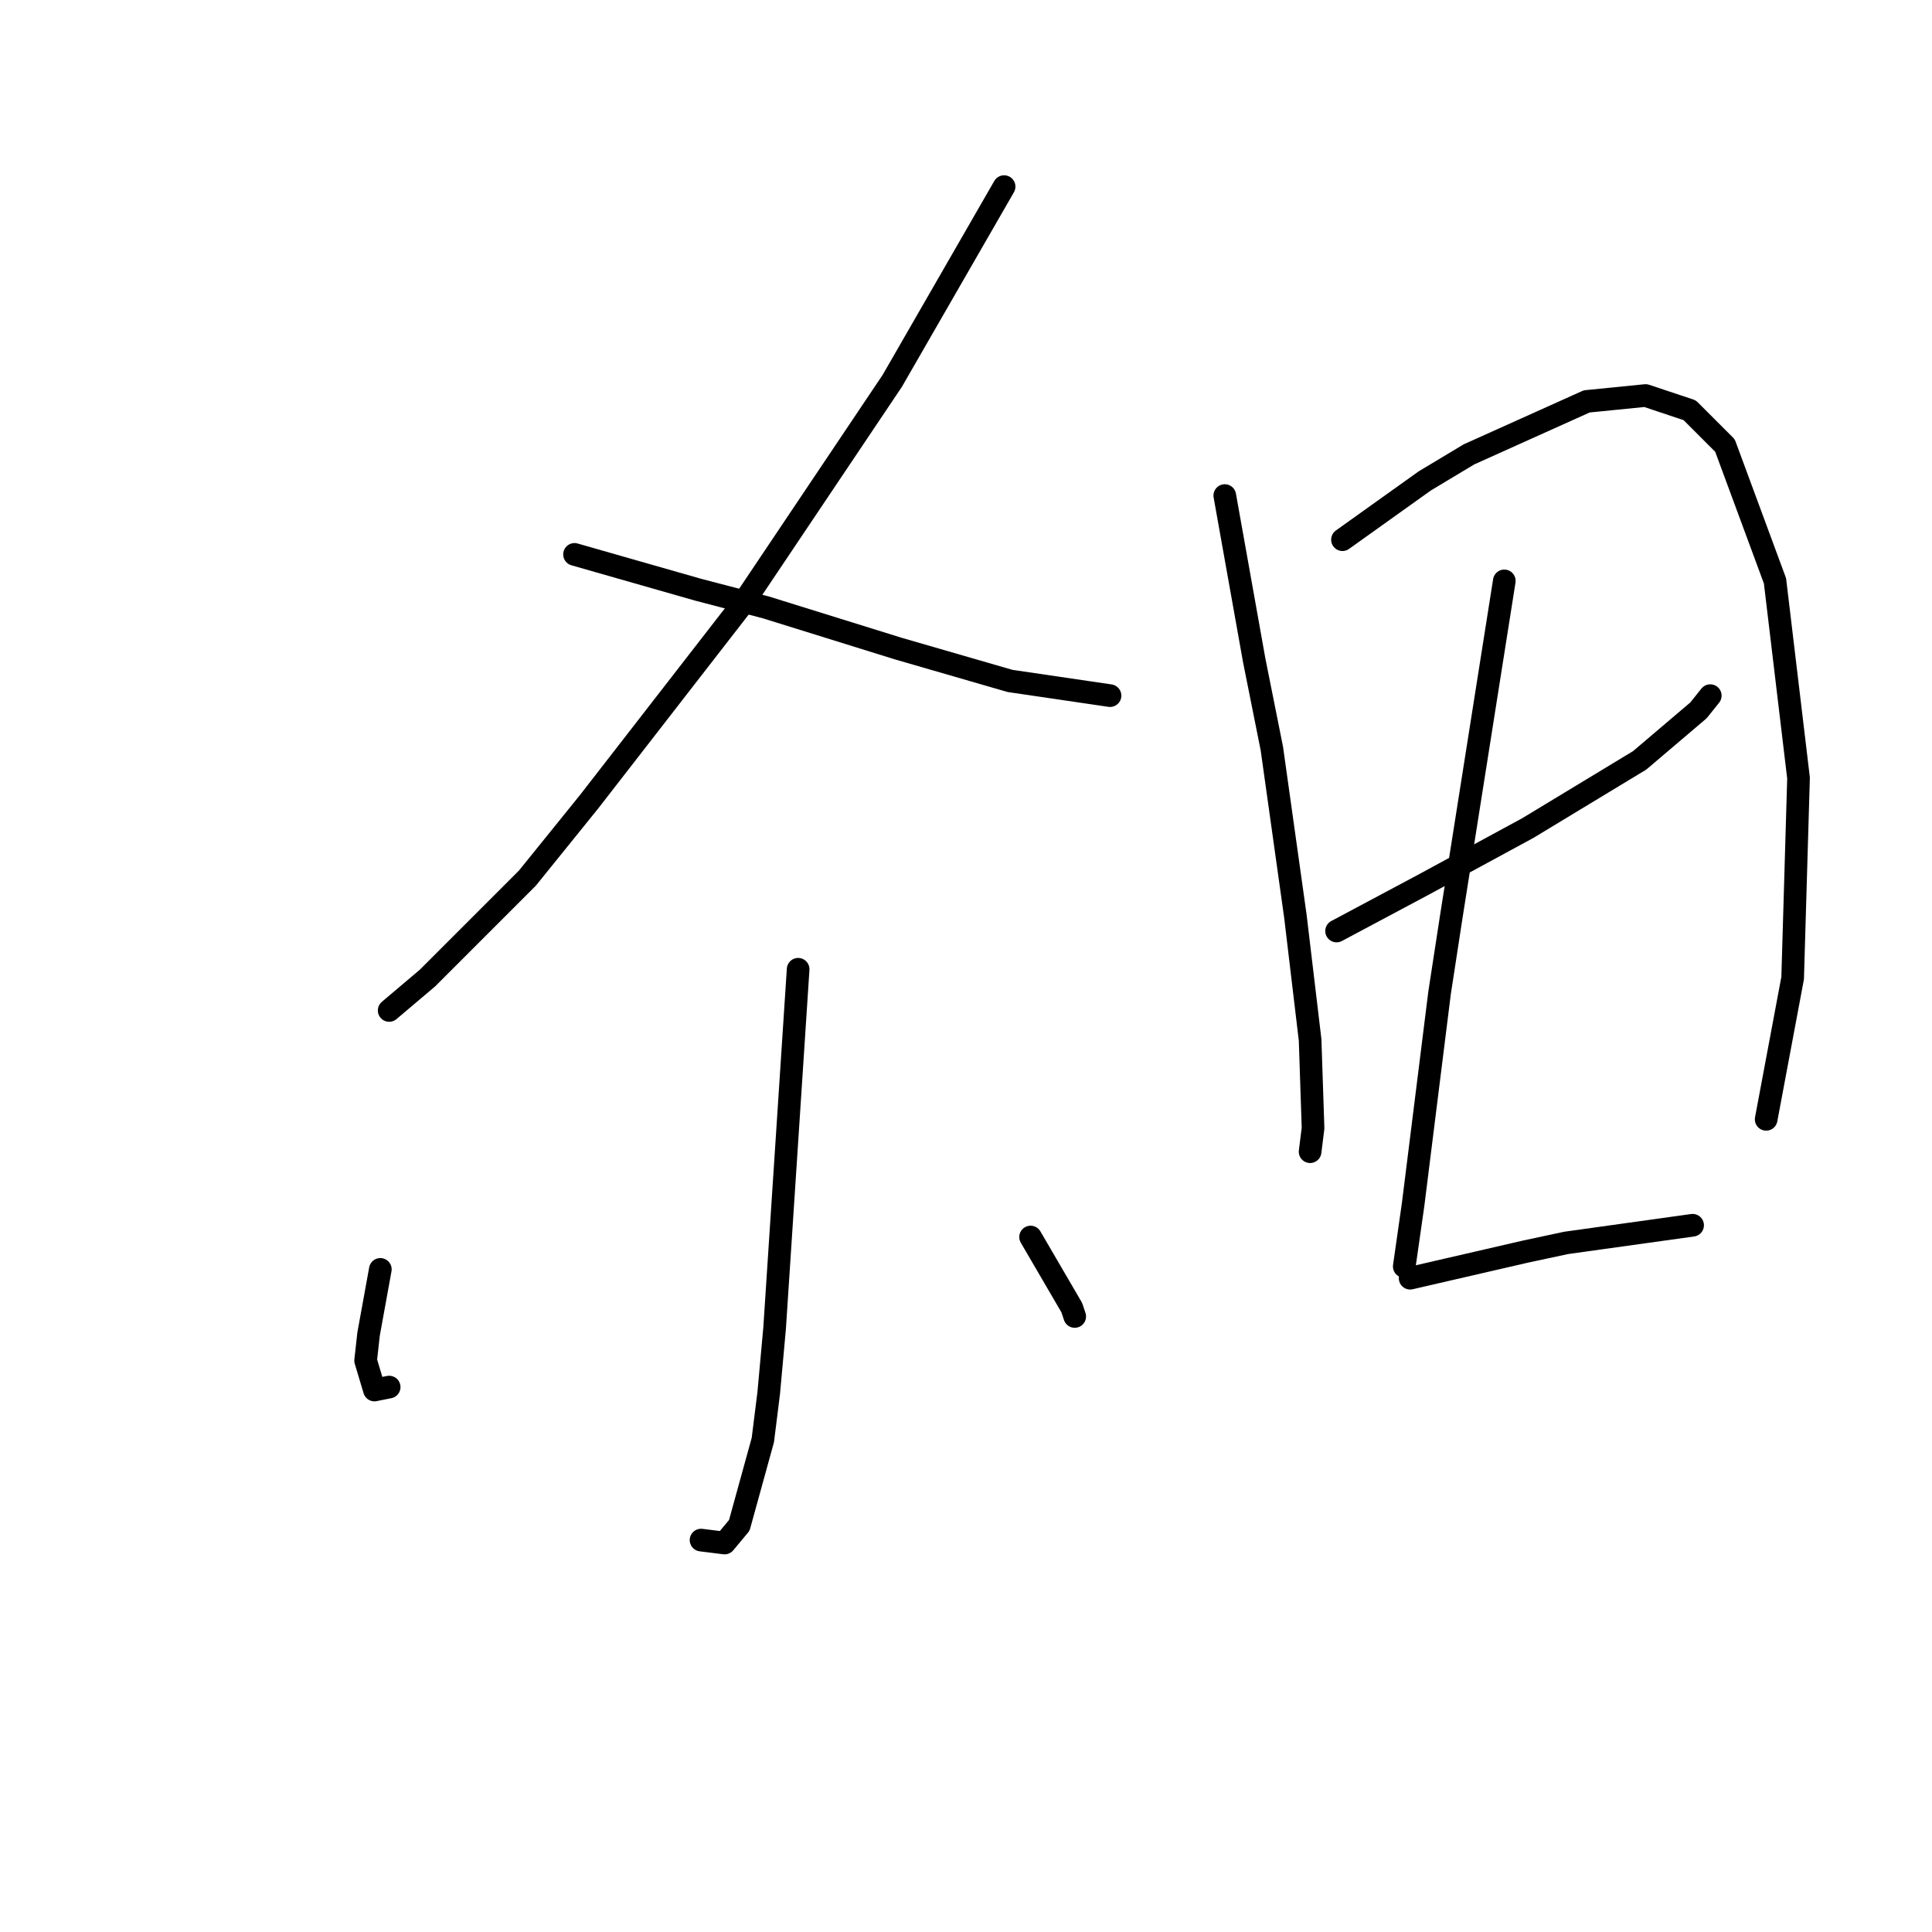 <?xml version="1.0" standalone="no"?>
    <svg width="256" height="256" xmlns="http://www.w3.org/2000/svg" version="1.1">
    <polyline stroke="black" stroke-width="3" stroke-linecap="round" fill="transparent" stroke-linejoin="round" points="133.049 24.727 125.642 37.593 118.234 50.459 98.351 80.089 78.077 106.211 69.89 116.347 56.634 129.603 51.566 133.892 51.566 133.892 " />
        <polyline stroke="black" stroke-width="3" stroke-linecap="round" fill="transparent" stroke-linejoin="round" points="76.128 73.461 84.315 75.801 92.503 78.14 101.47 80.479 119.014 85.937 133.829 90.226 147.085 92.175 147.085 92.175 " />
        <polyline stroke="black" stroke-width="3" stroke-linecap="round" fill="transparent" stroke-linejoin="round" points="105.758 128.433 104.199 152.216 102.639 175.998 101.86 184.575 101.08 190.813 97.961 202.119 96.012 204.459 92.893 204.069 92.893 204.069 " />
        <polyline stroke="black" stroke-width="3" stroke-linecap="round" fill="transparent" stroke-linejoin="round" points="50.396 168.2 49.617 172.489 48.837 176.778 48.447 180.286 49.617 184.185 51.566 183.795 51.566 183.795 " />
        <polyline stroke="black" stroke-width="3" stroke-linecap="round" fill="transparent" stroke-linejoin="round" points="136.558 163.912 139.287 168.59 142.017 173.269 142.406 174.438 142.406 174.438 " />
        <polyline stroke="black" stroke-width="3" stroke-linecap="round" fill="transparent" stroke-linejoin="round" points="162.29 65.664 164.239 76.58 166.189 87.497 168.528 99.193 171.647 121.416 173.596 137.79 173.986 149.487 173.596 152.606 173.596 152.606 " />
        <polyline stroke="black" stroke-width="3" stroke-linecap="round" fill="transparent" stroke-linejoin="round" points="177.885 71.512 183.343 67.613 188.801 63.715 194.649 60.206 210.244 53.188 218.042 52.408 223.89 54.358 228.568 59.036 235.196 76.97 238.315 103.092 237.535 129.603 234.026 148.317 234.026 148.317 " />
        <polyline stroke="black" stroke-width="3" stroke-linecap="round" fill="transparent" stroke-linejoin="round" points="177.105 123.365 182.953 120.246 188.801 117.127 202.447 109.72 217.262 100.752 225.059 94.125 226.619 92.175 226.619 92.175 " />
        <polyline stroke="black" stroke-width="3" stroke-linecap="round" fill="transparent" stroke-linejoin="round" points="199.328 76.97 195.819 99.193 192.31 121.416 190.751 131.552 187.242 159.623 186.072 167.811 186.072 167.811 " />
        <polyline stroke="black" stroke-width="3" stroke-linecap="round" fill="transparent" stroke-linejoin="round" points="186.852 169.37 191.92 168.2 196.989 167.031 202.057 165.861 207.515 164.692 224.28 162.352 224.28 162.352 " />
        </svg>